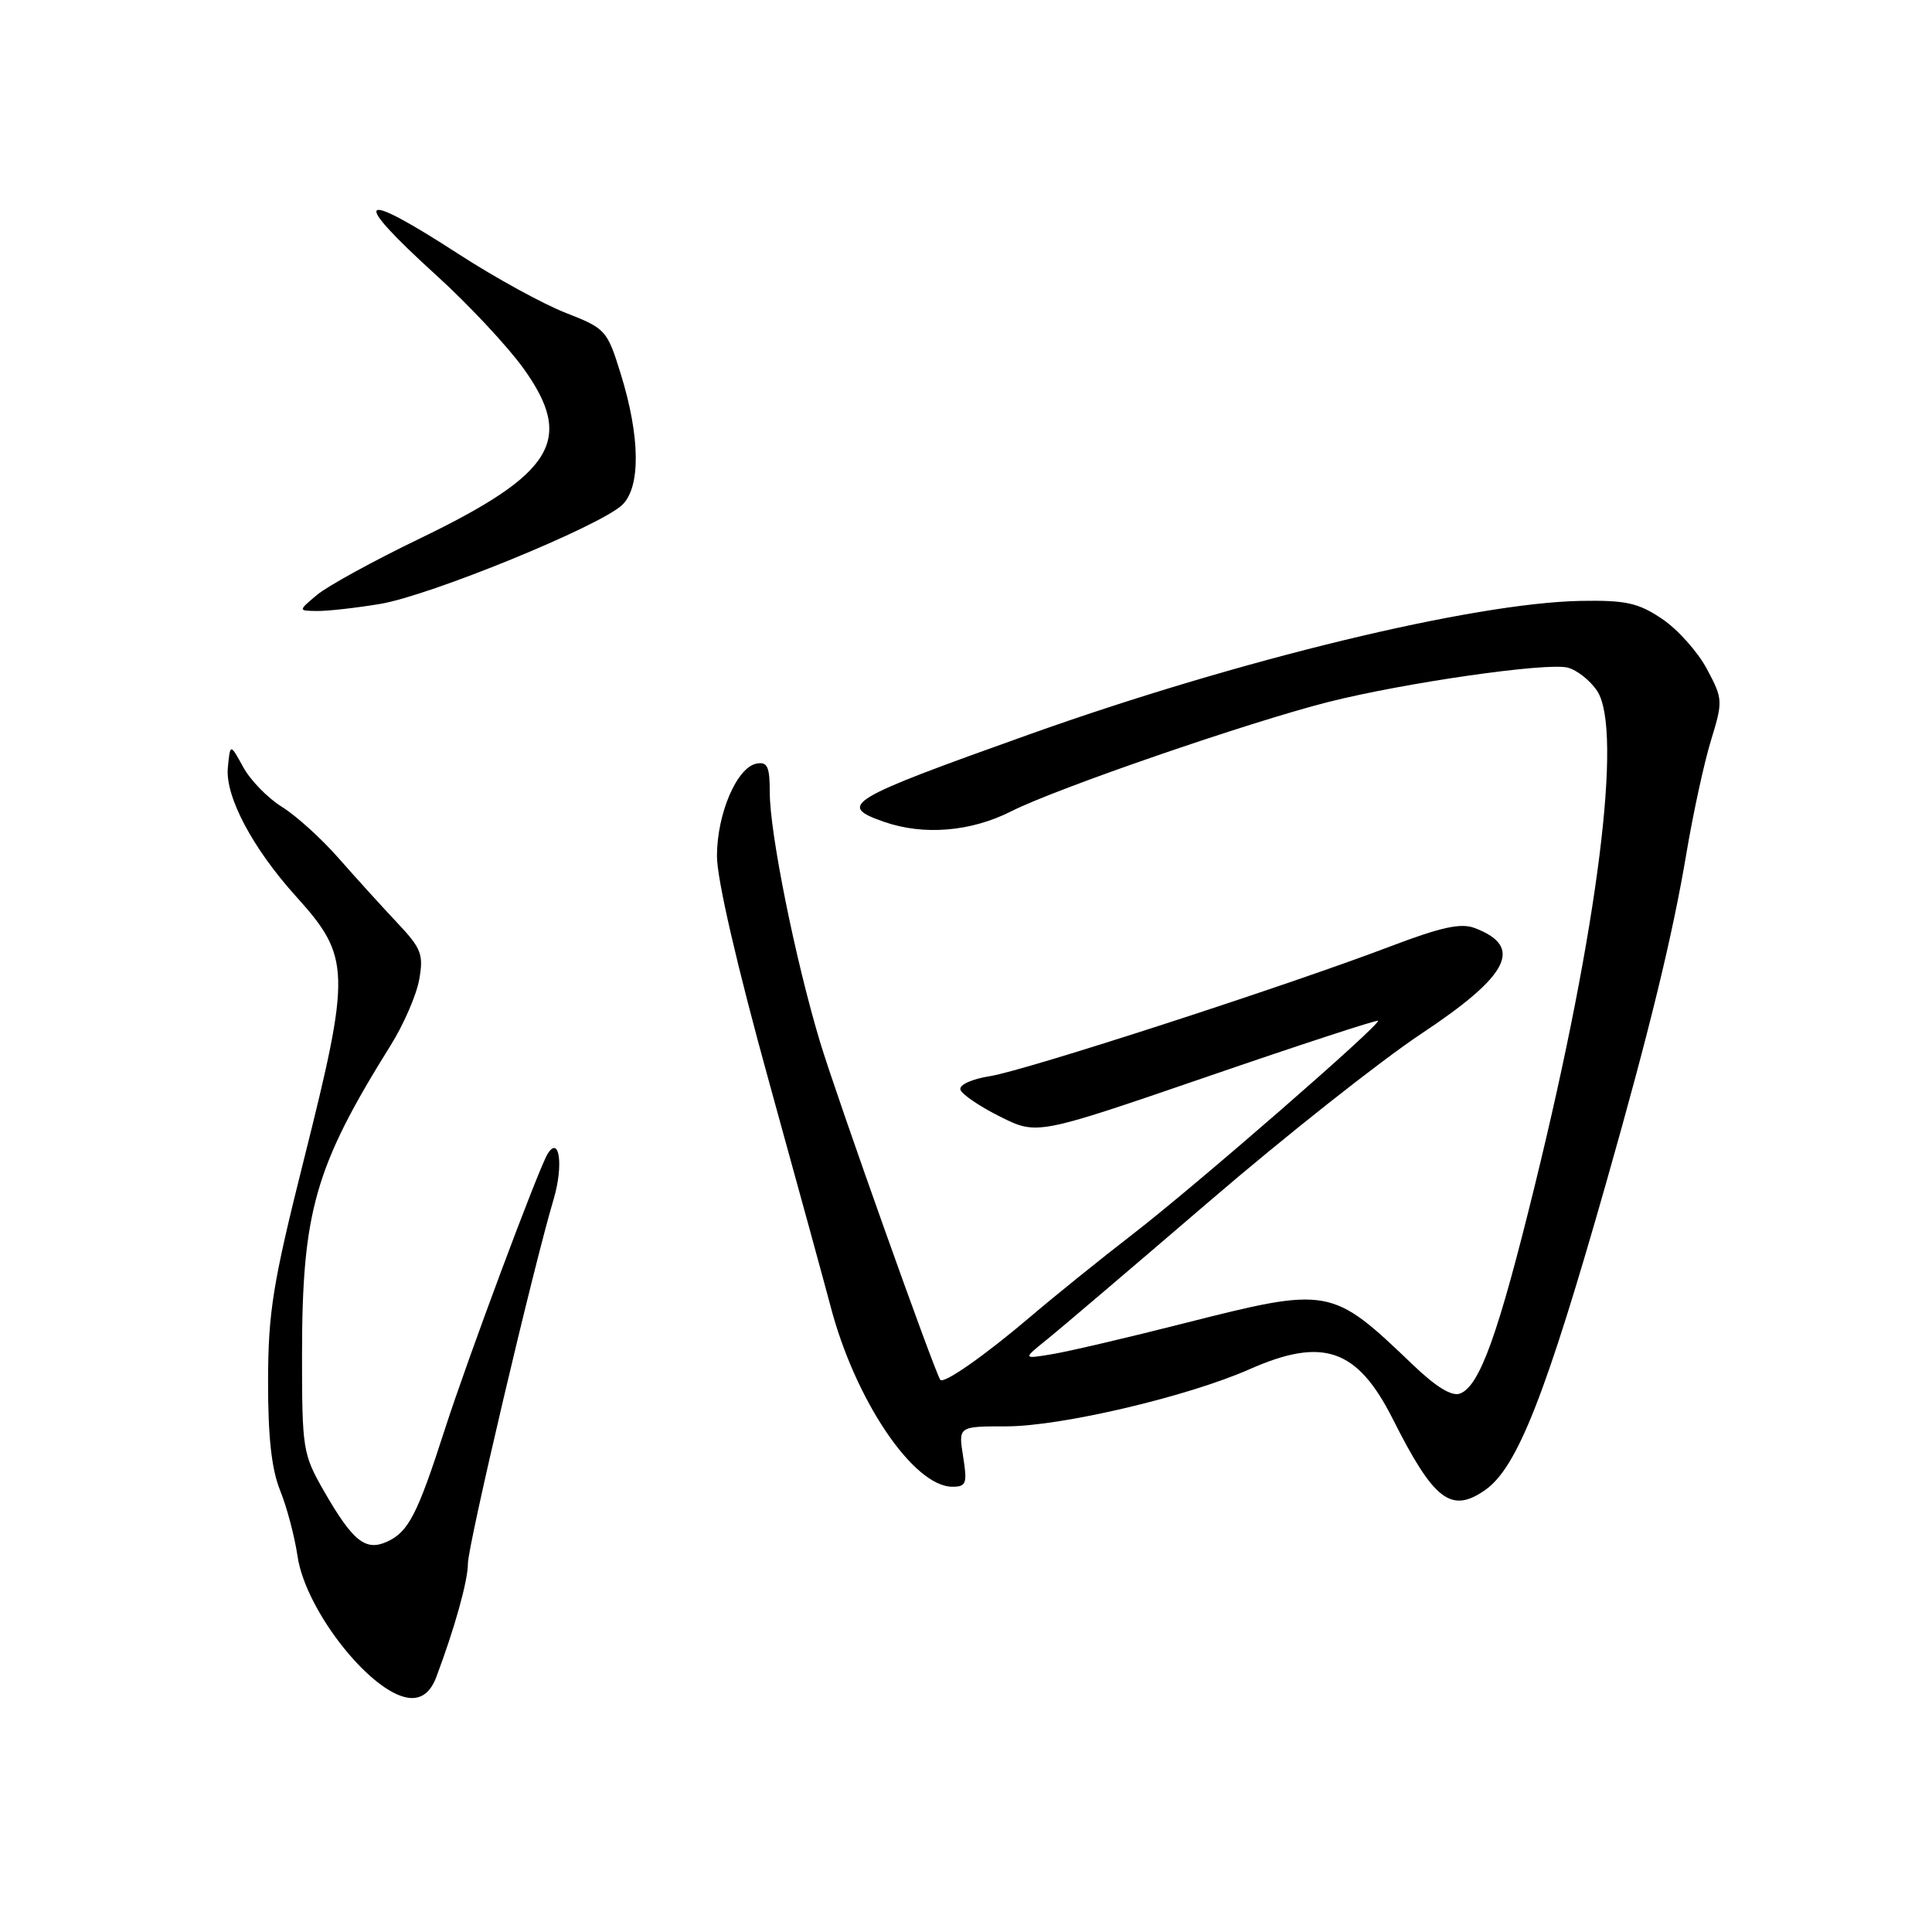 <?xml version="1.0" encoding="UTF-8" standalone="no"?>
<!DOCTYPE svg PUBLIC "-//W3C//DTD SVG 1.1//EN" "http://www.w3.org/Graphics/SVG/1.1/DTD/svg11.dtd" >
<svg xmlns="http://www.w3.org/2000/svg" xmlns:xlink="http://www.w3.org/1999/xlink" version="1.1" viewBox="0 0 256 256">
 <g >
 <path fill="currentColor"
d=" M 57.80 222.25 C 60.24 215.77 62.00 209.47 62.00 207.19 C 62.00 204.78 70.65 167.99 73.37 158.86 C 74.68 154.43 74.13 150.36 72.56 152.90 C 71.36 154.85 61.91 180.17 58.91 189.50 C 55.32 200.65 54.12 202.99 51.29 204.28 C 48.43 205.58 46.75 204.23 42.91 197.55 C 40.13 192.69 40.02 192.02 40.02 179.50 C 40.03 160.53 41.73 154.59 51.77 138.50 C 53.49 135.75 55.19 131.83 55.55 129.78 C 56.14 126.46 55.83 125.66 52.64 122.28 C 50.68 120.20 47.20 116.37 44.91 113.76 C 42.63 111.15 39.23 108.07 37.35 106.91 C 35.48 105.75 33.18 103.39 32.23 101.65 C 30.50 98.50 30.50 98.50 30.19 101.72 C 29.82 105.51 33.46 112.39 39.21 118.76 C 46.47 126.80 46.53 128.69 40.27 153.64 C 36.14 170.09 35.54 173.84 35.52 183.00 C 35.51 190.40 35.98 194.68 37.12 197.50 C 38.01 199.70 39.04 203.60 39.42 206.17 C 40.50 213.62 49.67 225.00 54.59 225.00 C 56.04 225.00 57.10 224.08 57.80 222.25 Z  M 196.80 197.43 C 201.05 194.45 204.82 184.87 212.89 156.50 C 218.58 136.48 221.65 123.88 223.47 113.00 C 224.35 107.78 225.80 101.08 226.71 98.12 C 228.31 92.88 228.30 92.63 226.16 88.62 C 224.95 86.35 222.28 83.38 220.23 82.00 C 217.07 79.88 215.43 79.52 209.50 79.62 C 195.24 79.88 164.10 87.41 136.28 97.35 C 112.15 105.96 110.89 106.72 117.15 108.90 C 122.40 110.73 128.65 110.21 134.00 107.50 C 139.93 104.49 165.53 95.67 176.00 93.02 C 186.09 90.47 204.91 87.76 207.71 88.46 C 208.96 88.78 210.72 90.17 211.64 91.57 C 215.04 96.76 211.74 123.00 203.39 157.00 C 198.54 176.78 196.08 183.65 193.47 184.65 C 192.38 185.07 190.30 183.80 187.17 180.80 C 176.42 170.51 176.16 170.46 156.79 175.37 C 149.48 177.23 141.70 179.05 139.50 179.42 C 135.50 180.09 135.50 180.09 138.70 177.51 C 140.46 176.10 150.13 167.86 160.20 159.22 C 170.26 150.57 182.91 140.58 188.29 137.00 C 200.00 129.24 201.93 125.44 195.41 122.97 C 193.58 122.27 190.97 122.84 184.26 125.39 C 170.47 130.64 135.94 141.83 131.21 142.59 C 128.77 142.97 127.07 143.75 127.26 144.38 C 127.44 145.00 129.80 146.60 132.50 147.95 C 137.41 150.41 137.41 150.41 159.86 142.70 C 172.21 138.45 182.44 135.11 182.59 135.26 C 183.03 135.70 158.32 157.20 150.00 163.61 C 145.88 166.79 139.80 171.69 136.50 174.50 C 130.46 179.64 125.02 183.44 124.59 182.83 C 123.81 181.71 110.74 145.01 108.64 138.00 C 105.37 127.11 102.00 110.38 102.00 105.02 C 102.00 101.59 101.69 100.91 100.25 101.18 C 97.64 101.67 95.00 107.83 95.00 113.45 C 95.00 116.49 97.66 128.01 101.93 143.45 C 105.74 157.23 109.38 170.53 110.03 173.00 C 113.26 185.46 121.03 197.00 126.20 197.00 C 128.04 197.00 128.19 196.57 127.62 193.00 C 126.98 189.00 126.98 189.00 133.34 189.00 C 140.58 189.00 157.35 185.06 165.55 181.44 C 175.30 177.12 179.84 178.69 184.54 188.00 C 190.00 198.84 192.28 200.59 196.80 197.43 Z  M 50.33 80.03 C 56.90 78.96 79.47 69.73 82.44 66.91 C 84.91 64.56 84.84 57.89 82.25 49.54 C 80.45 43.74 80.26 43.53 74.95 41.45 C 71.95 40.28 65.57 36.78 60.76 33.66 C 47.34 24.97 46.28 26.00 57.84 36.50 C 62.08 40.35 67.27 45.90 69.37 48.83 C 76.16 58.29 73.43 62.76 55.62 71.36 C 49.50 74.31 43.38 77.67 42.00 78.83 C 39.50 80.93 39.50 80.93 42.00 80.96 C 43.38 80.98 47.13 80.56 50.33 80.03 Z "/>
</g>
</svg>
